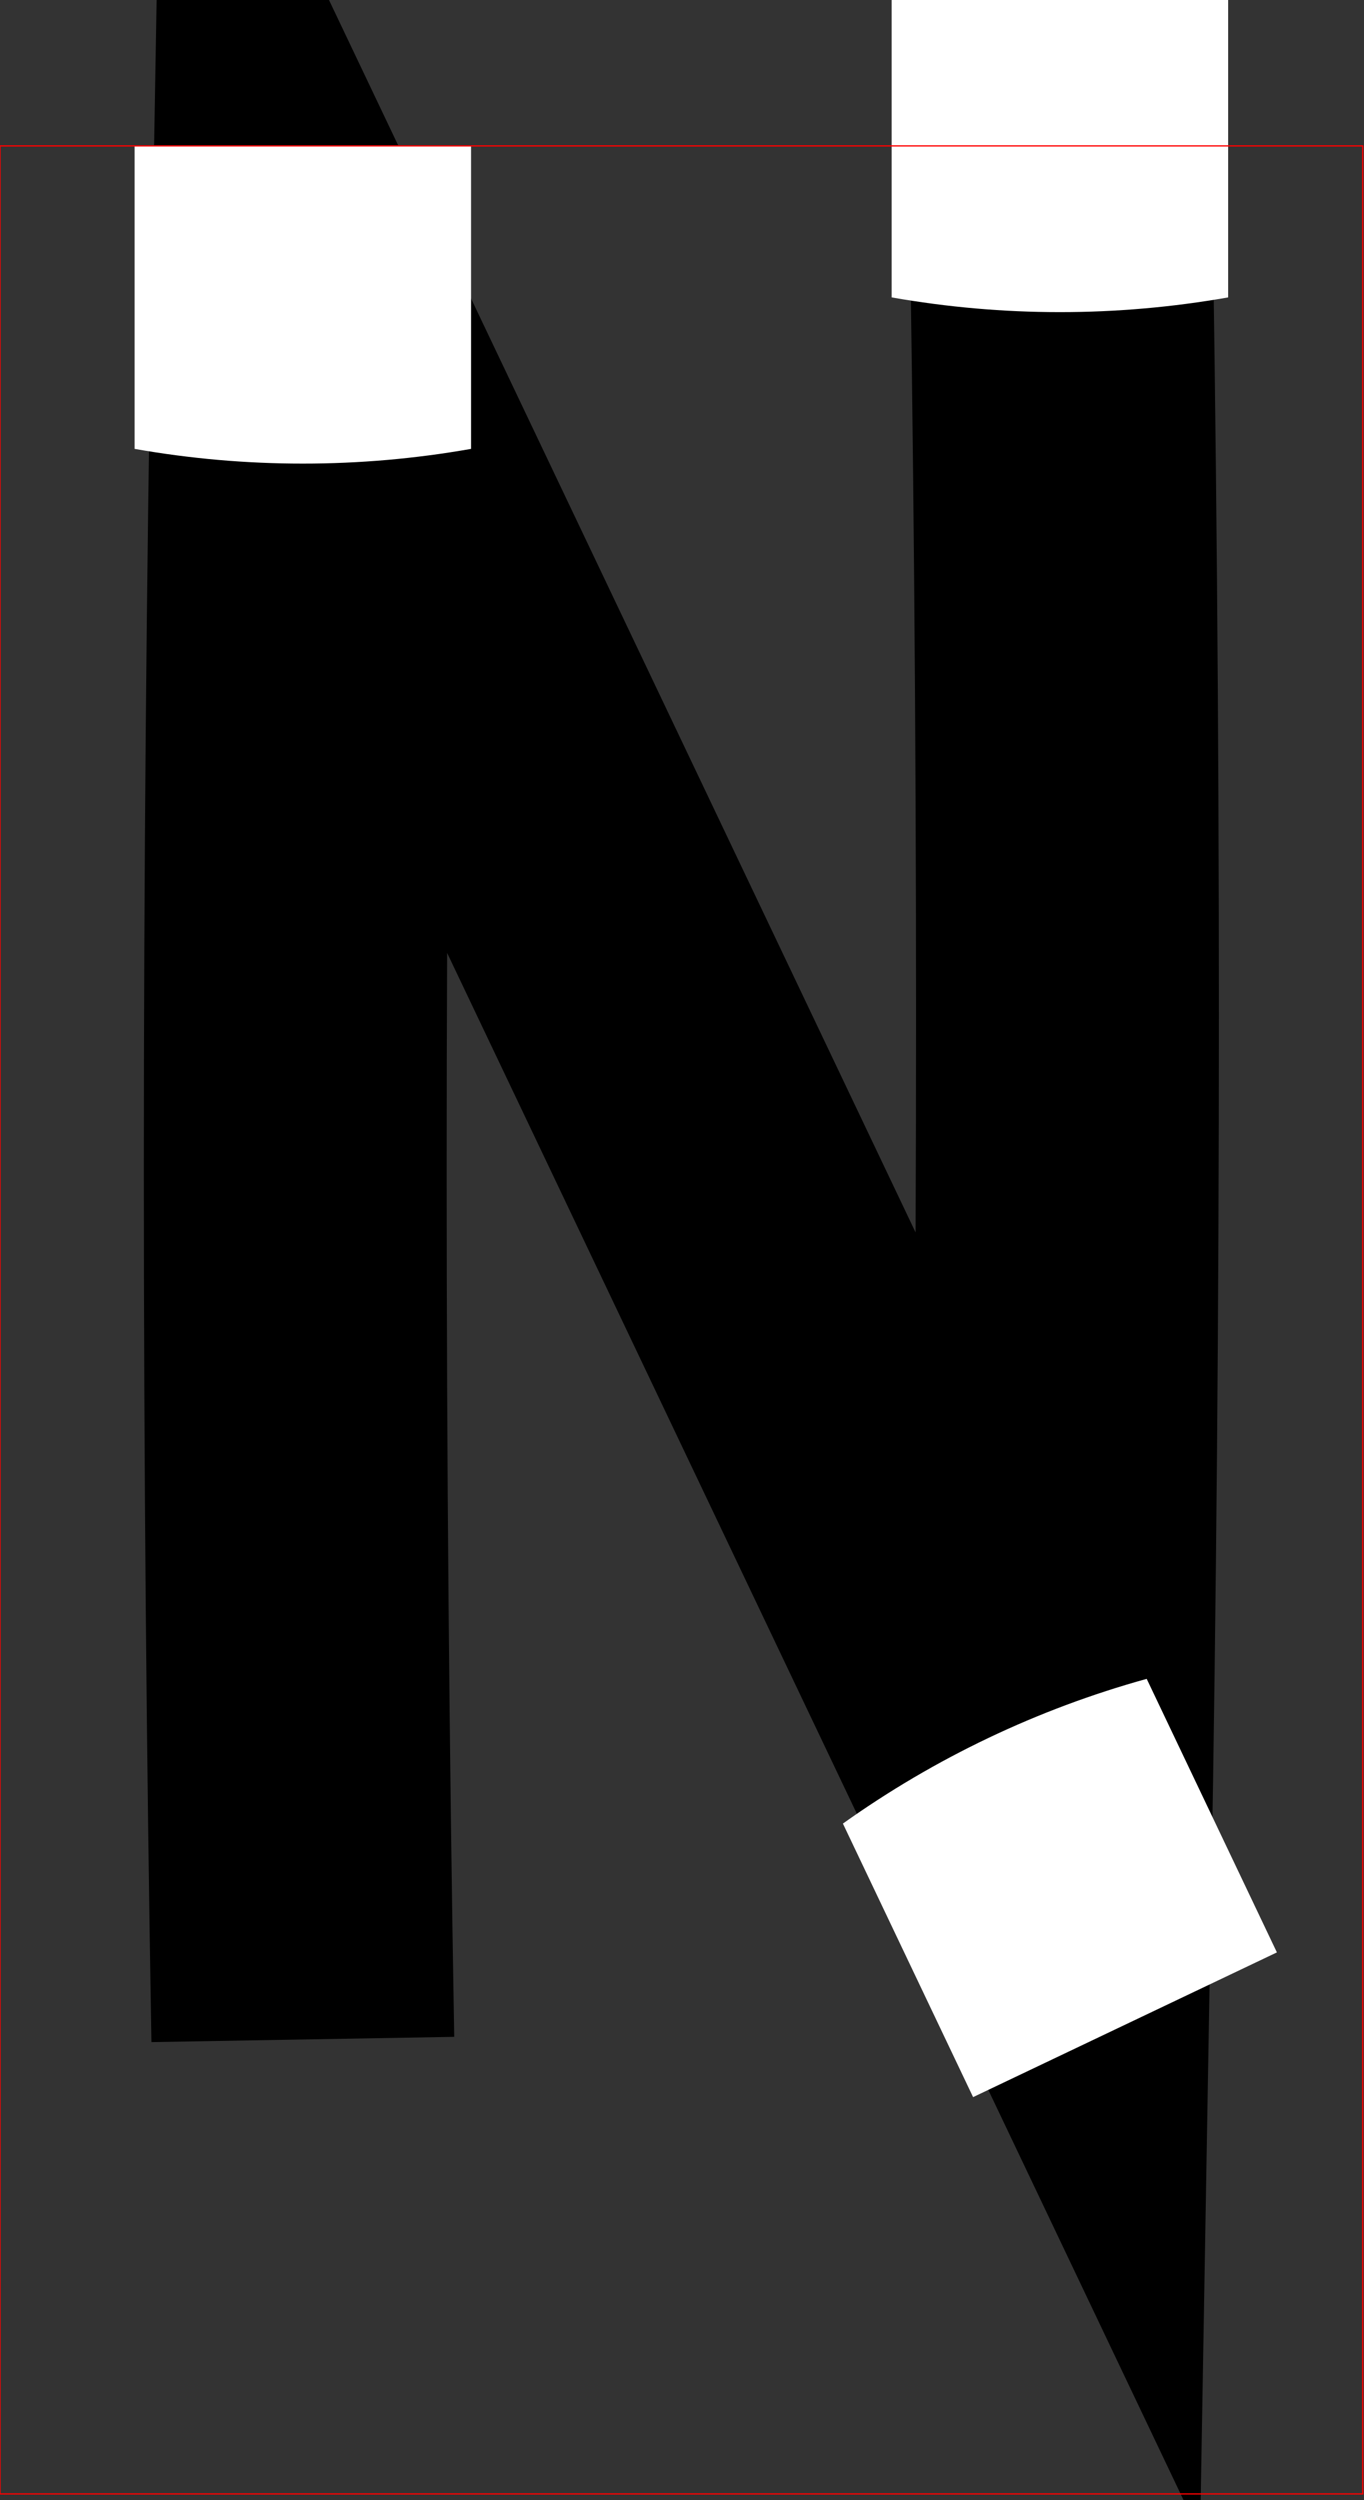 <?xml version="1.0"?>
<!-- Created by MetaPost 1.9991 on 2017.04.10:1254 -->
<svg version="1.1" xmlns="http://www.w3.org/2000/svg" xmlns:xlink="http://www.w3.org/1999/xlink" width="215.393" height="394.62" viewBox="0 0 215.393 394.62">
<rect x="0" y="0" width="215.393" height="394.62" fill="#333333" stroke="none"/>
<!-- Original BoundingBox: -0.100006 -95.741119 215.292511 298.878479 -->
  <path d="M47.821 321.91C47.025 276.166,46.626 230.416,46.625 184.665C46.623 138.755,47.022 92.845,47.821 46.942L47.821 46.942L107.596 172.471L167.372 298L167.372 298C168.171 252.097,168.569 206.187,168.568 160.277C168.566 114.526,168.168 68.776,167.372 23.032" style="stroke:rgb(0%,0%,0%); stroke-width: 47.821;stroke-miterlimit: 10;fill: none;"></path>
  <path d="M74.387 70.852C56.812 73.951,38.829 73.951,21.254 70.852L21.254 23.032L74.387 23.032Z" style="fill: rgb(100%,100%,100%);stroke: none;"></path>
  <path d="M133.106 287.834C147.642 277.48,163.878 269.749,181.078 264.99L201.638 308.166L153.665 331.01Z" style="fill: rgb(100%,100%,100%);stroke: none;"></path>
  <path d="M193.939 46.942C176.363 50.041,158.381 50.041,140.805 46.942L140.805 -0.878L193.939 -0.878Z" style="fill: rgb(100%,100%,100%);stroke: none;"></path>
  <path d="M0 393.641L0 23.032L215.193 23.032L215.193 393.641Z" style="stroke:rgb(100%,0%,0%); stroke-width: 0.2;stroke-linecap: round;stroke-miterlimit: 10;fill: none;"></path>
</svg>
